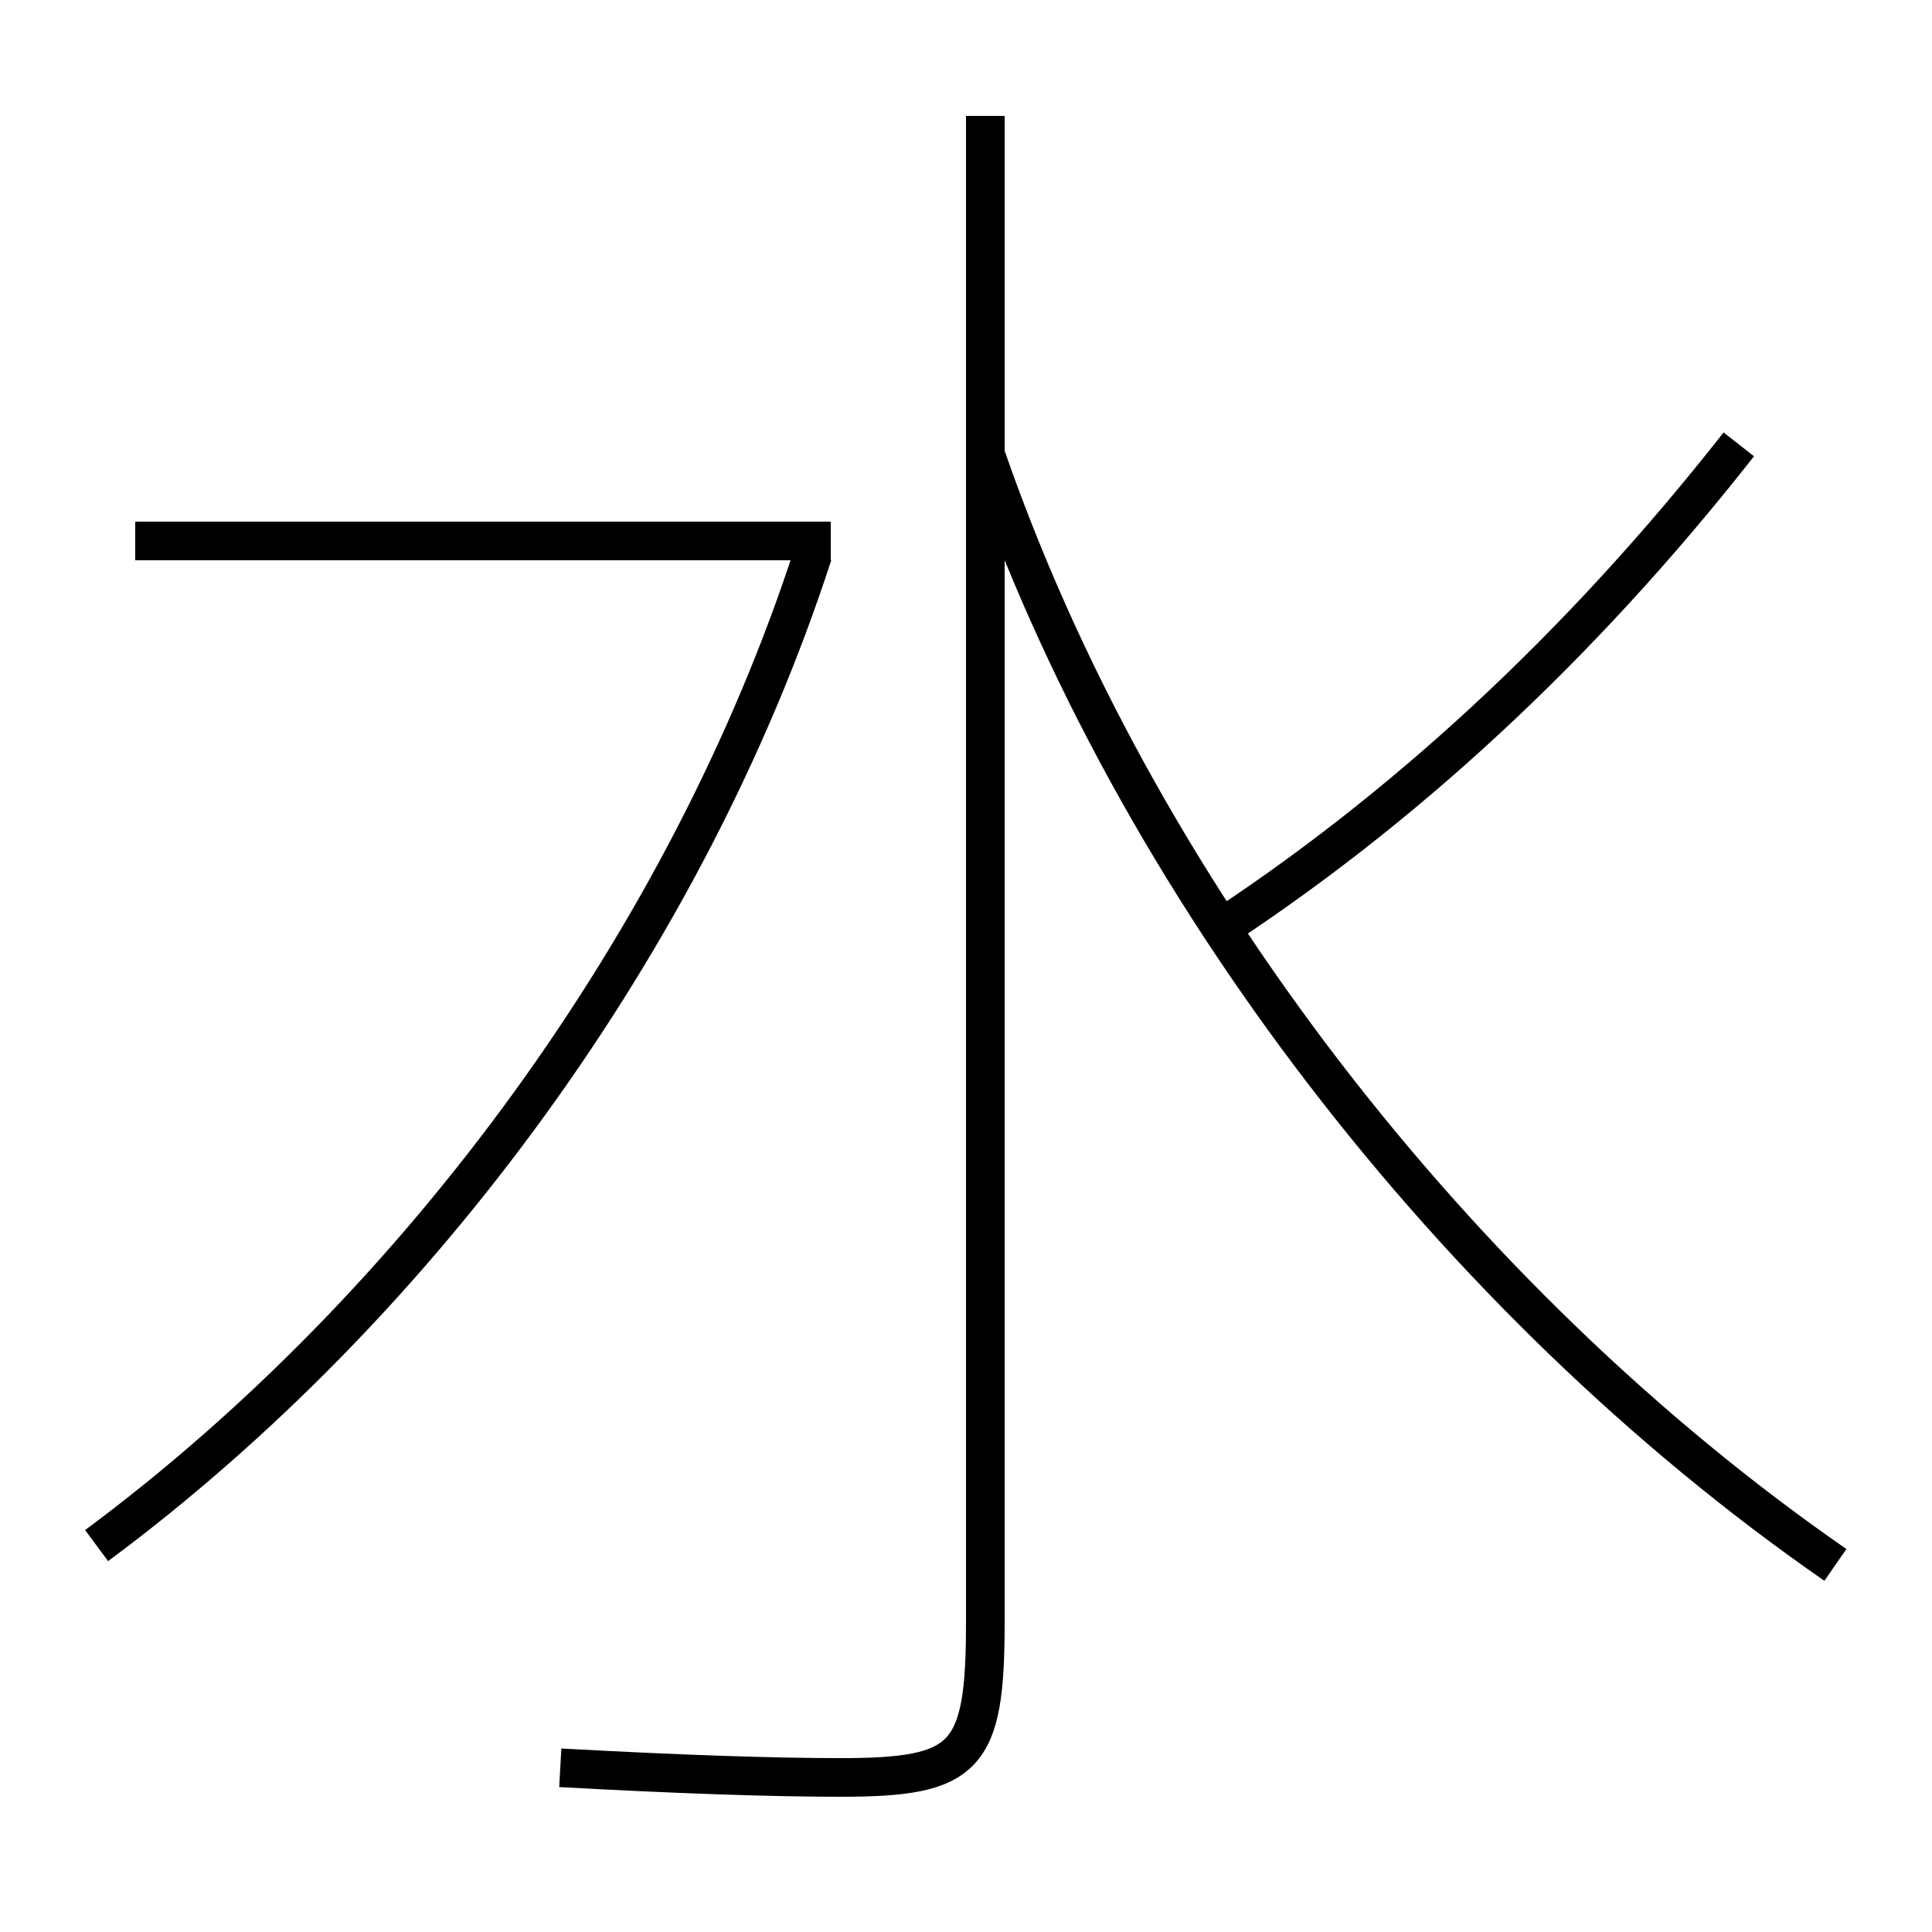 <?xml version='1.0' encoding='utf-8'?>
<svg xmlns="http://www.w3.org/2000/svg" height="100px" version="1.0" viewBox="0 0 100 100" width="100px" x="0px" y="0px">
<line fill="none" stroke="#000000" stroke-width="2" x1="7" x2="43" y1="28" y2="28" /><path d="M51,6 v78.0 c0,7.011 -0.977,8 -7.5,8 c-3.369,0 -8.216,-0.153 -14.5,-0.5" fill="none" stroke="#000000" stroke-width="2" /><path d="M51,23.5 c7.704,22.319 24.321,43.861 44,57.5" fill="none" stroke="#000000" stroke-width="2" /><path d="M90,23 c-8.268,10.53 -17.488,19.027 -27.5,25.5" fill="none" stroke="#000000" stroke-width="2" /><path d="M42.073,28.692 C35.638,48.509 21.815,67.52 5,80" fill="none" stroke="#000000" stroke-width="2" /></svg>